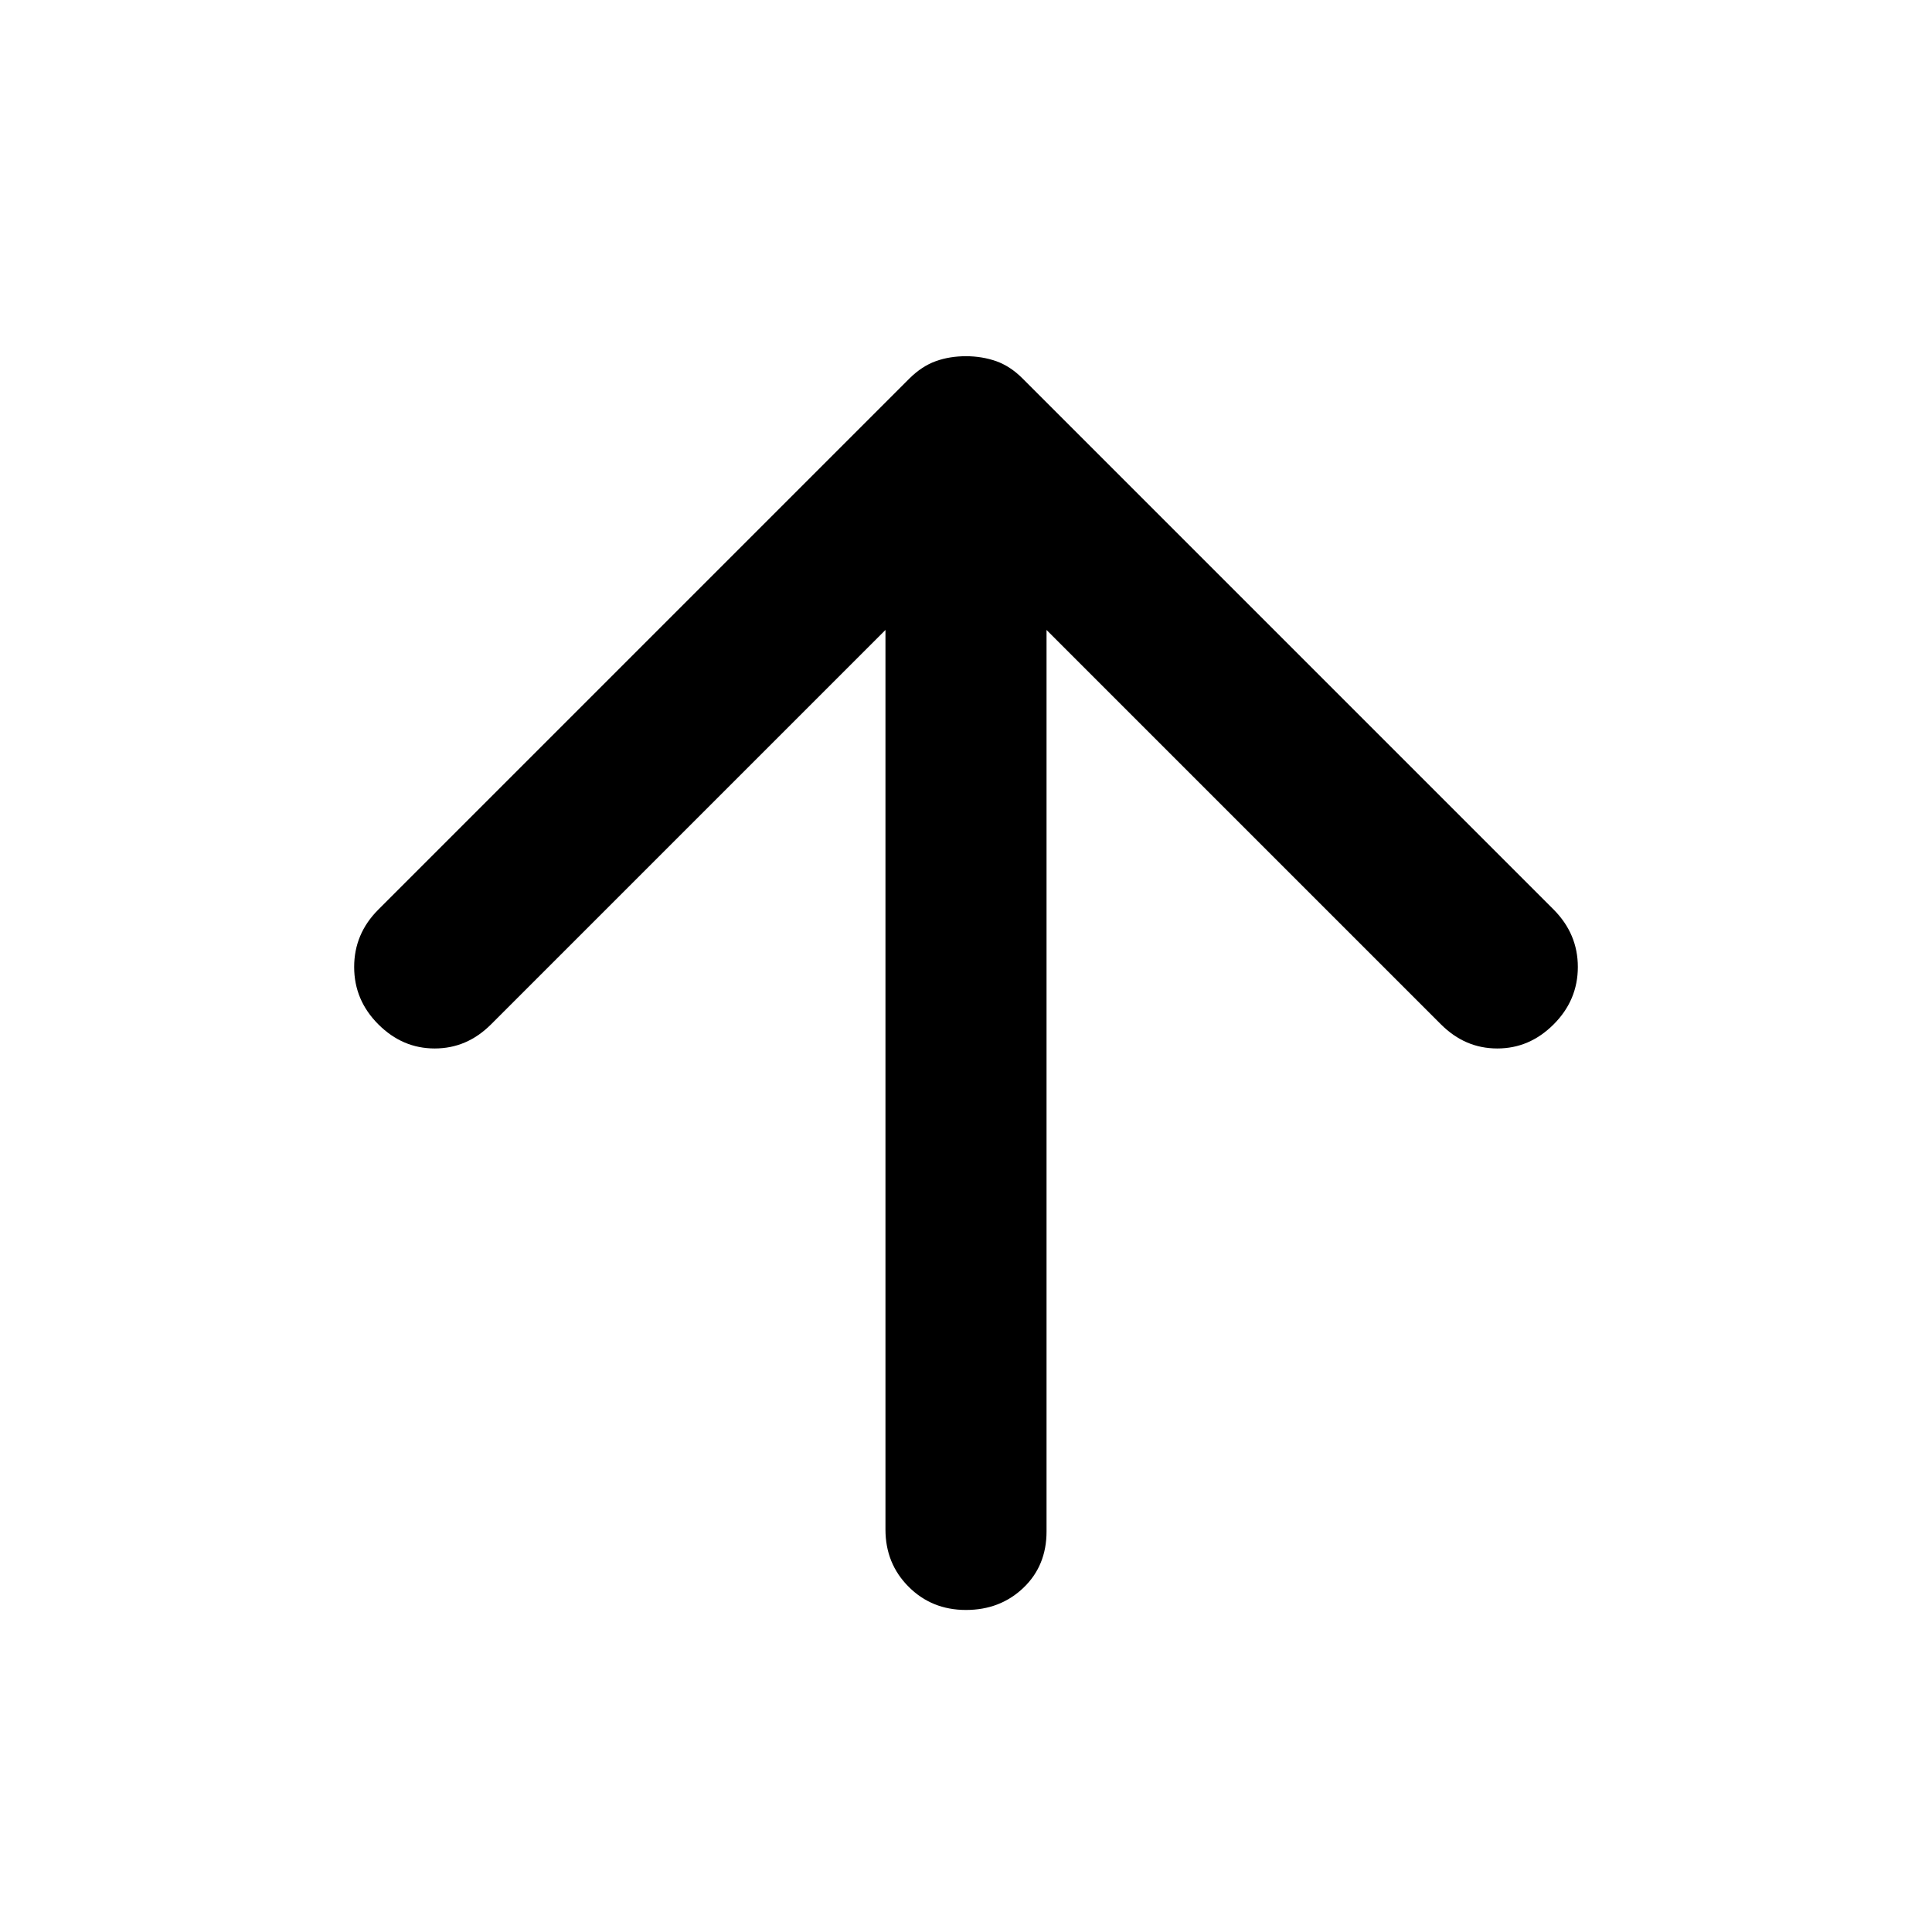 <svg width="16" height="16" viewBox="0 0 16 16" fill="none" xmlns="http://www.w3.org/2000/svg">
<path d="M8 2.95C8.089 2.95 8.172 2.964 8.25 2.991C8.328 3.019 8.4 3.066 8.467 3.133L12.867 7.533C13 7.667 13.067 7.825 13.067 8.008C13.067 8.191 13 8.35 12.867 8.483C12.733 8.617 12.578 8.683 12.4 8.683C12.222 8.683 12.067 8.617 11.933 8.483L8.667 5.217L8.667 12.683C8.667 12.872 8.603 13.028 8.475 13.15C8.347 13.272 8.188 13.333 8 13.333C7.811 13.333 7.653 13.269 7.525 13.141C7.397 13.013 7.333 12.855 7.333 12.667L7.333 5.217L4.067 8.483C3.933 8.617 3.778 8.683 3.6 8.683C3.422 8.683 3.267 8.617 3.133 8.483C3 8.35 2.933 8.192 2.933 8.008C2.933 7.824 3 7.666 3.133 7.533L7.533 3.133C7.6 3.067 7.672 3.019 7.75 2.991C7.828 2.963 7.911 2.95 8 2.95Z" fill="currentColor"/>
</svg>
